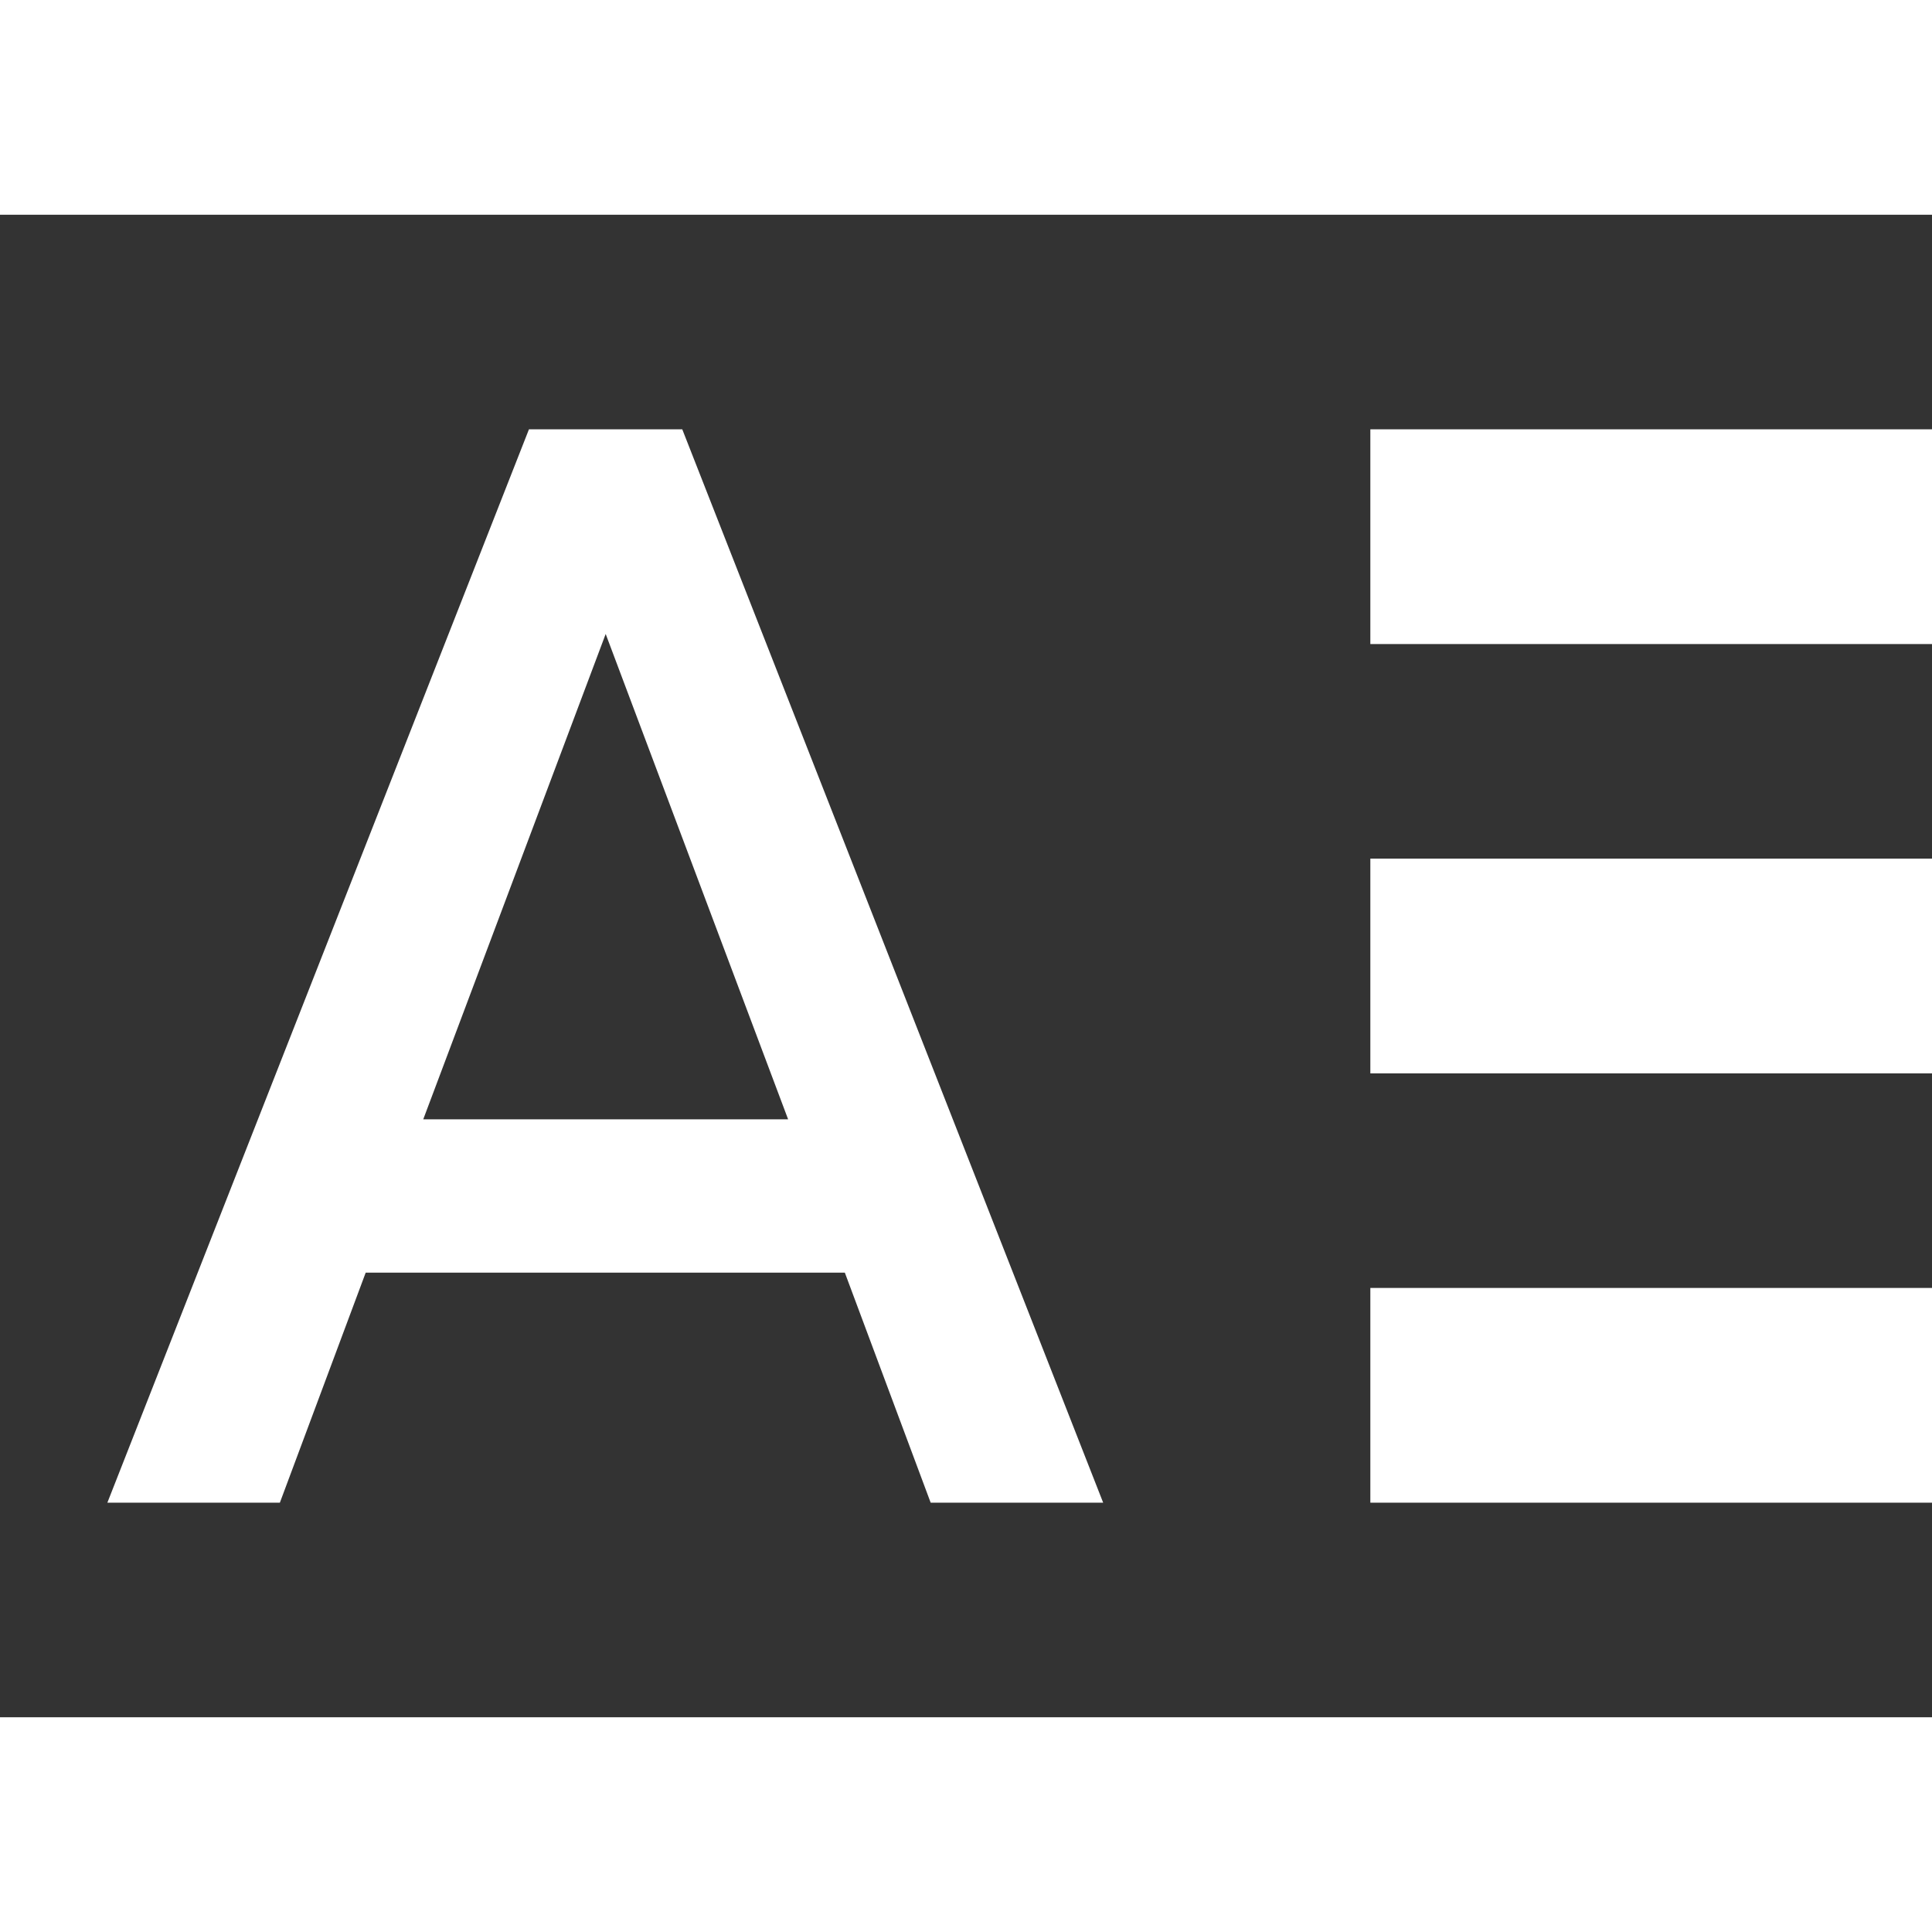 <?xml version="1.0" encoding="UTF-8" standalone="no"?>
<svg width="14px" height="14px" viewBox="0 0 14 14" version="1.1" xmlns="http://www.w3.org/2000/svg" xmlns:xlink="http://www.w3.org/1999/xlink">
    <rect x="0" y="0" width="14" height="14" fill="#333333" stroke="none"/>
    <!-- Generator: sketchtool 3.8.2 (29753) - http://www.bohemiancoding.com/sketch -->
    <title>ECB43461-998E-4A20-90EB-9966E5A72A0E</title>
    <desc>Created with sketchtool.</desc>
    <defs></defs>
    <g id="Page-1" stroke="none" stroke-width="1" fill="none" fill-rule="evenodd">
        <g id="Style" transform="translate(-11, -173)" fill="#FFFFFF">
            <g id="Right-Panel" transform="translate(-1, 0)">
                <g id="Style-tab" transform="translate(0, 10)">
                    <g id="TYPOGRAPHY" transform="translate(7, 40)">
                        <g id="Text-Align" transform="translate(5, 120)">
                            <path d="M0.778,13.889 L2.028,13.889 L2.65,12.222 L6.122,12.222 L6.744,13.889 L7.994,13.889 L4.944,6.111 L3.833,6.111 L0.778,13.889 Z M3.067,11.111 L4.389,7.594 L5.711,11.111 L3.067,11.111 L3.067,11.111 Z M0,17 L14,17 L14,15.444 L0,15.444 L0,17 Z M9.93,13.889 L14,13.889 L14,12.333 L9.93,12.333 L9.93,13.889 Z M0,3 L0,4.556 L14,4.556 L14,3 L0,3 Z M9.93,7.667 L14,7.667 L14,6.111 L9.93,6.111 L9.93,7.667 Z M9.93,10.778 L14,10.778 L14,9.222 L9.93,9.222 L9.93,10.778 Z" id="Text-align"></path>
                        </g>
                    </g>
                </g>
            </g>
        </g>
    </g>
</svg>